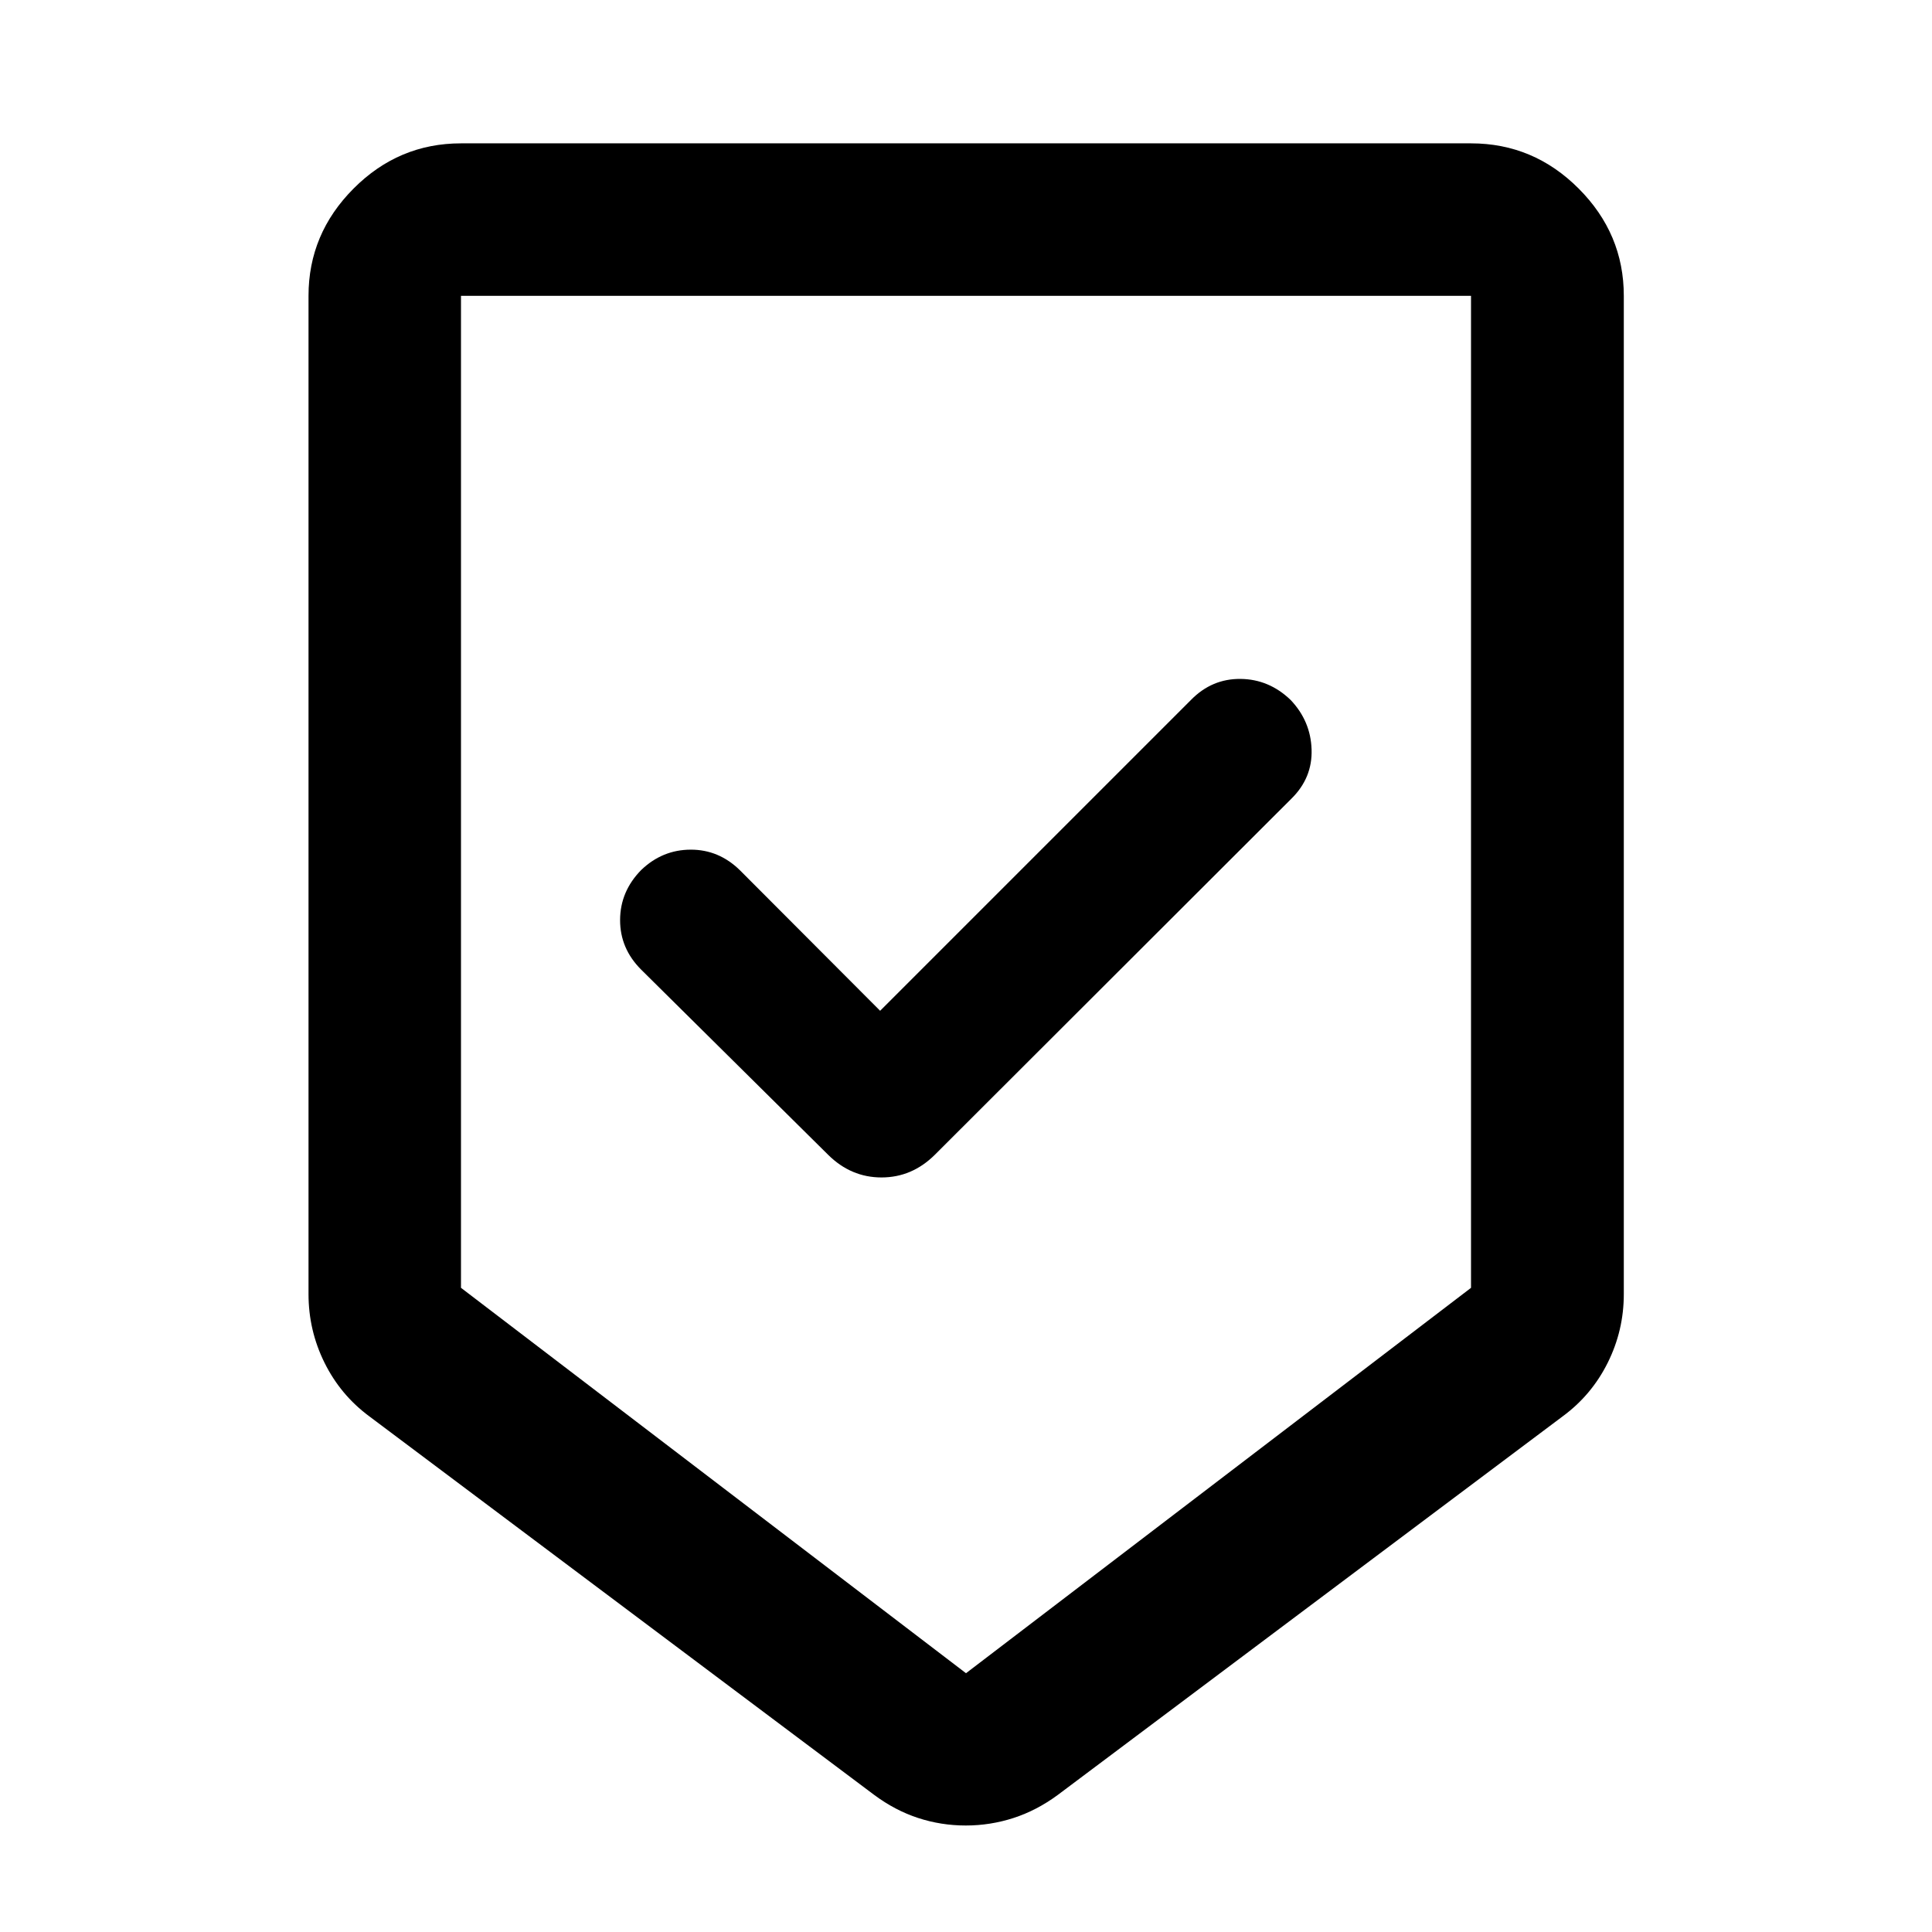 <svg xmlns="http://www.w3.org/2000/svg" height="40" viewBox="0 -960 960 960" width="40"><path d="M479.86-52.92q-12.22 0-23.63-3.73-11.42-3.73-21.81-11.44L183.48-256.25q-14.28-10.57-22.23-26.62-7.95-16.04-7.95-34.13v-496.01q0-30.83 22.38-53.29 22.38-22.47 53.38-22.47h501.88q31.06 0 53.49 22.47 22.43 22.46 22.43 53.29V-317q0 18.09-7.99 34.13-7.99 16.05-22.35 26.62L525.58-68.09q-10.47 7.71-21.99 11.44-11.52 3.73-23.73 3.73Zm.14-75.67 250.94-191.49v-492.93H229.06v492.92L480-128.59Zm-42.67-329.16-69.63-69.79q-10.48-10.31-24.53-10.27-14.05.05-24.53 10.08-10.47 10.64-10.52 24.83-.05 14.2 10.47 24.71l92.89 91.99q11.37 11.27 26.53 11.27 15.16 0 26.51-11.27L641.7-563.15q10.48-10.31 10.02-24.44-.46-14.13-10.42-24.61-10.74-10.32-24.92-10.45-14.18-.13-24.5 10.35L437.33-457.75ZM480-813.01H229.06h501.88H480Z"/></svg>